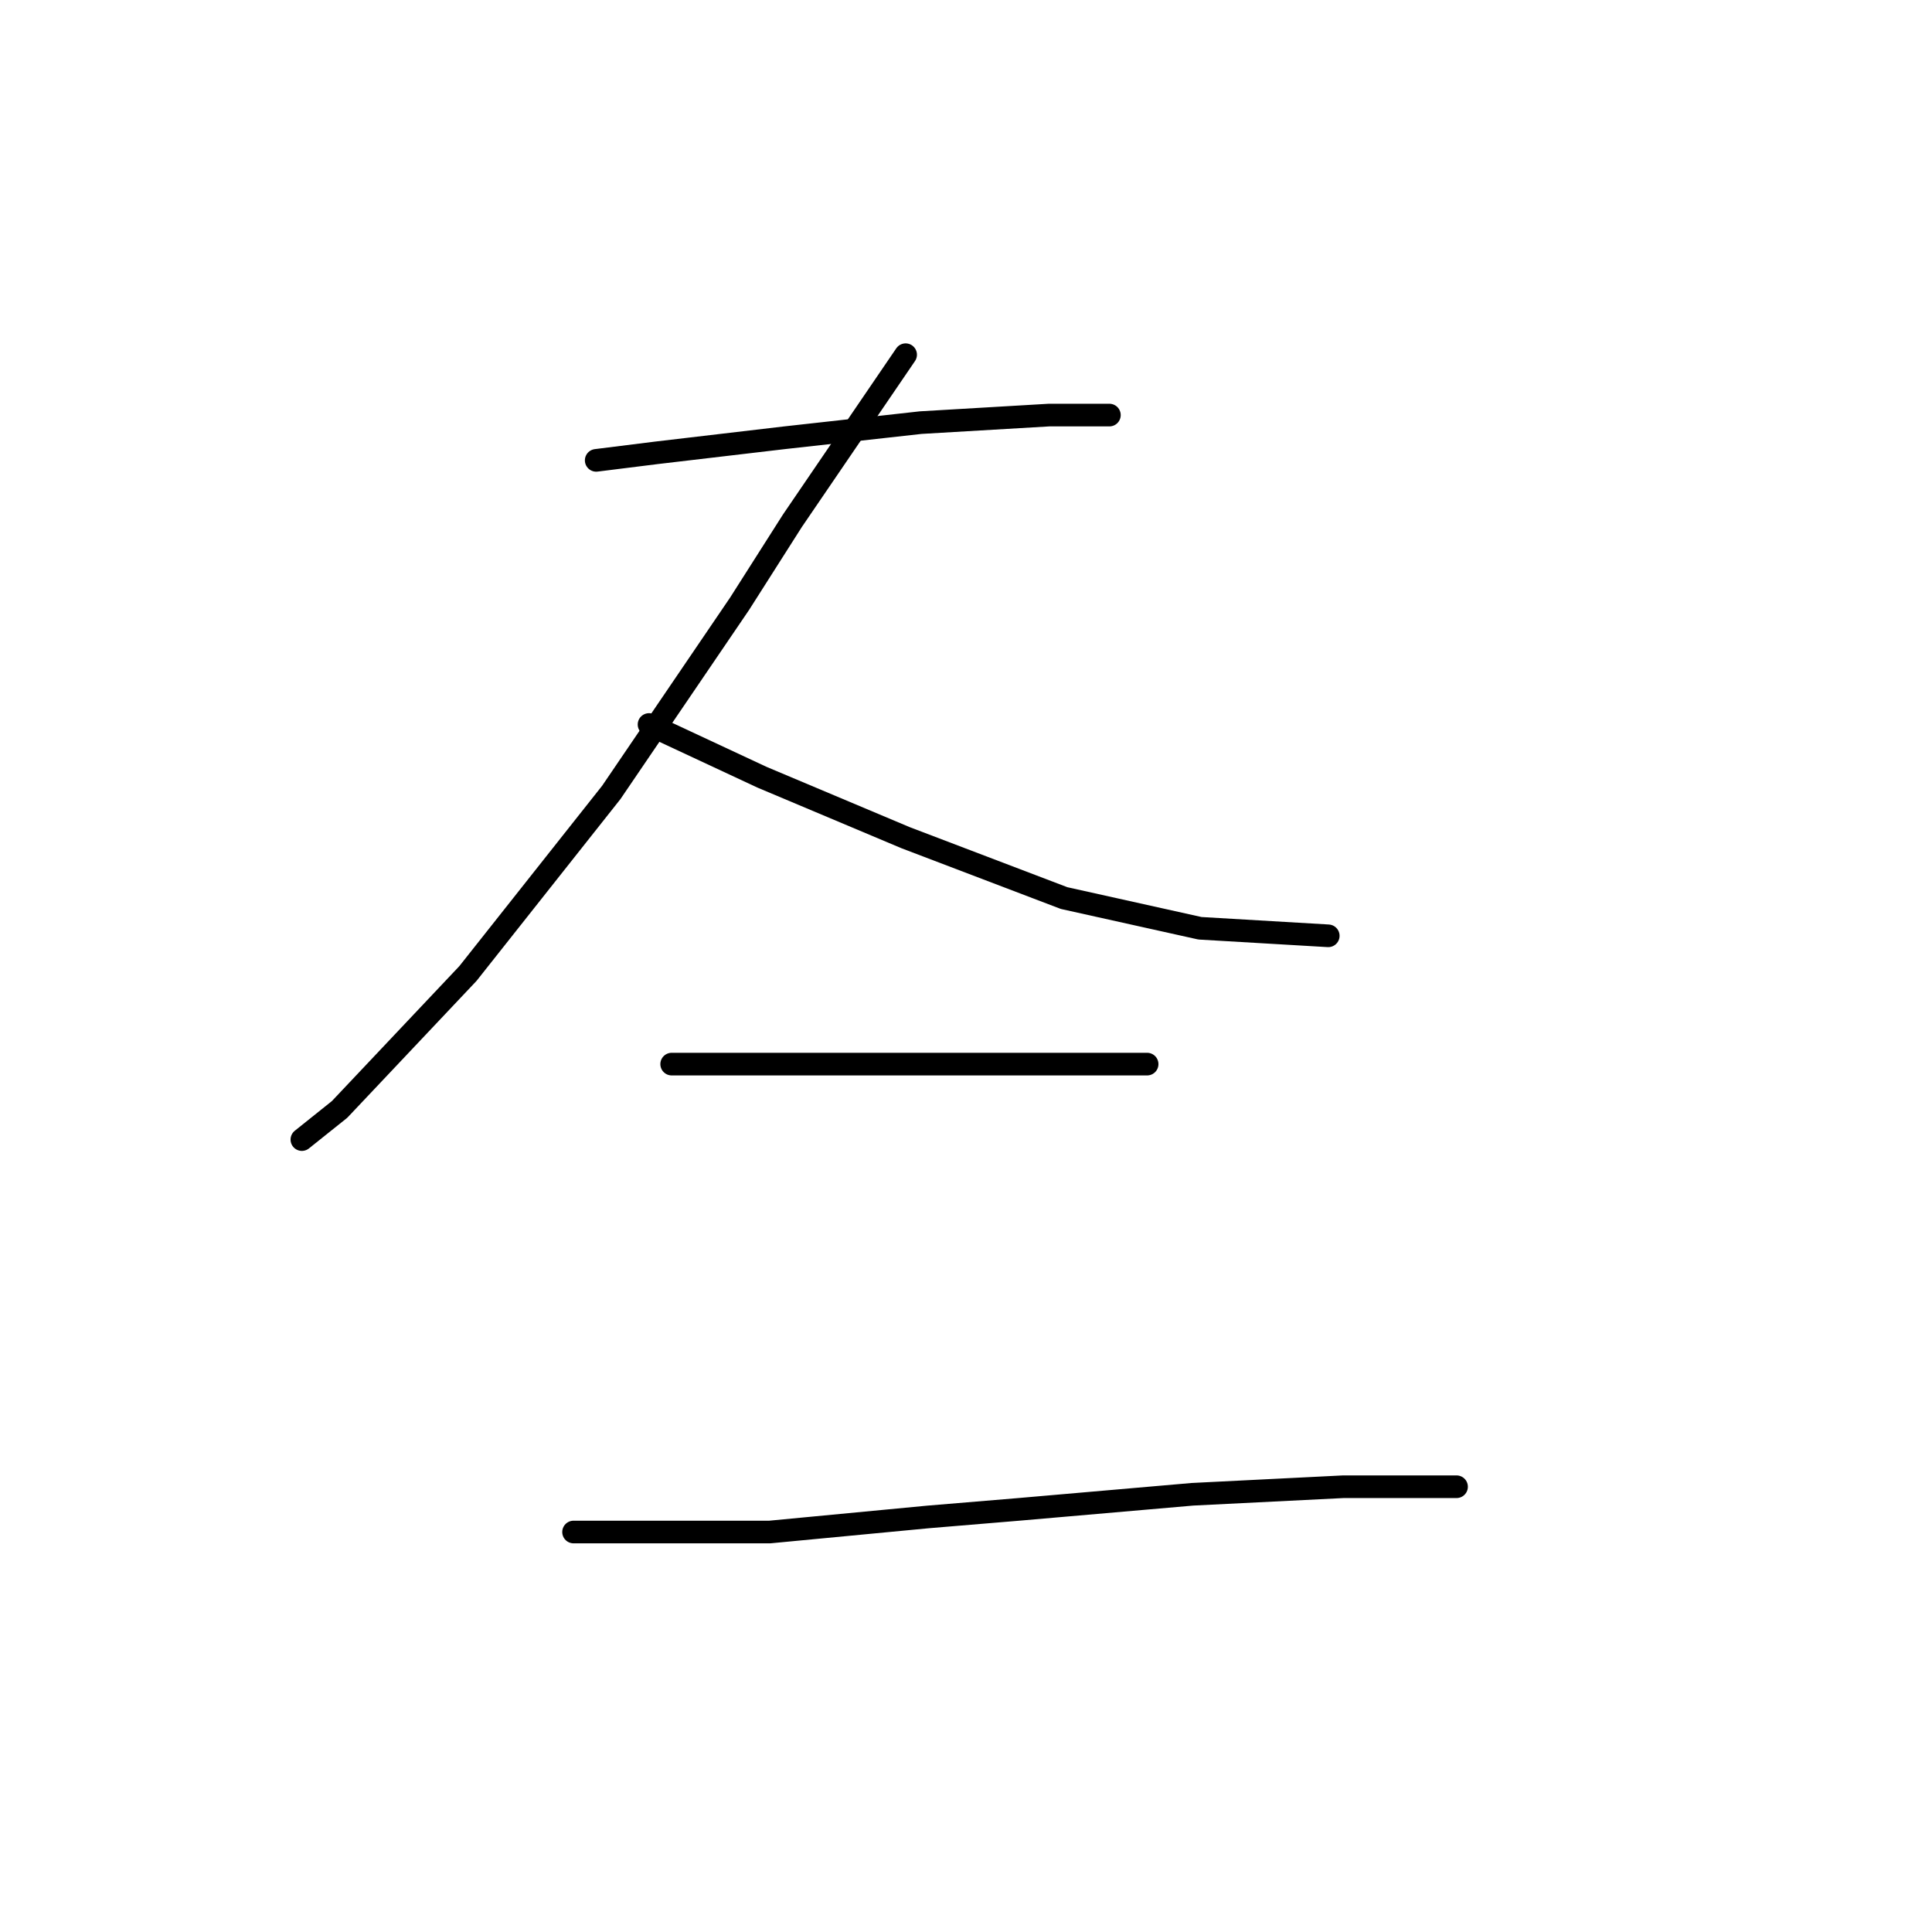 <?xml version="1.0" standalone="no"?>
    <svg width="256" height="256" xmlns="http://www.w3.org/2000/svg" version="1.1">
    <polyline stroke="black" stroke-width="3" stroke-linecap="round" fill="transparent" stroke-linejoin="round" points="79 61 87 60 104 58 122 56 139 55 147 55 147 55 " />
        <polyline stroke="black" stroke-width="3" stroke-linecap="round" fill="transparent" stroke-linejoin="round" points="120 47 105 69 98 80 81 105 62 129 45 147 40 151 40 151 " />
        <polyline stroke="black" stroke-width="3" stroke-linecap="round" fill="transparent" stroke-linejoin="round" points="86 96 101 103 120 111 141 119 159 123 176 124 176 124 " />
        <polyline stroke="black" stroke-width="3" stroke-linecap="round" fill="transparent" stroke-linejoin="round" points="89 141 96 141 112 141 126 141 142 141 148 141 152 141 152 141 " />
        <polyline stroke="black" stroke-width="3" stroke-linecap="round" fill="transparent" stroke-linejoin="round" points="76 203 84 203 102 203 123 201 135 200 158 198 178 197 193 197 193 197 " />
        </svg>